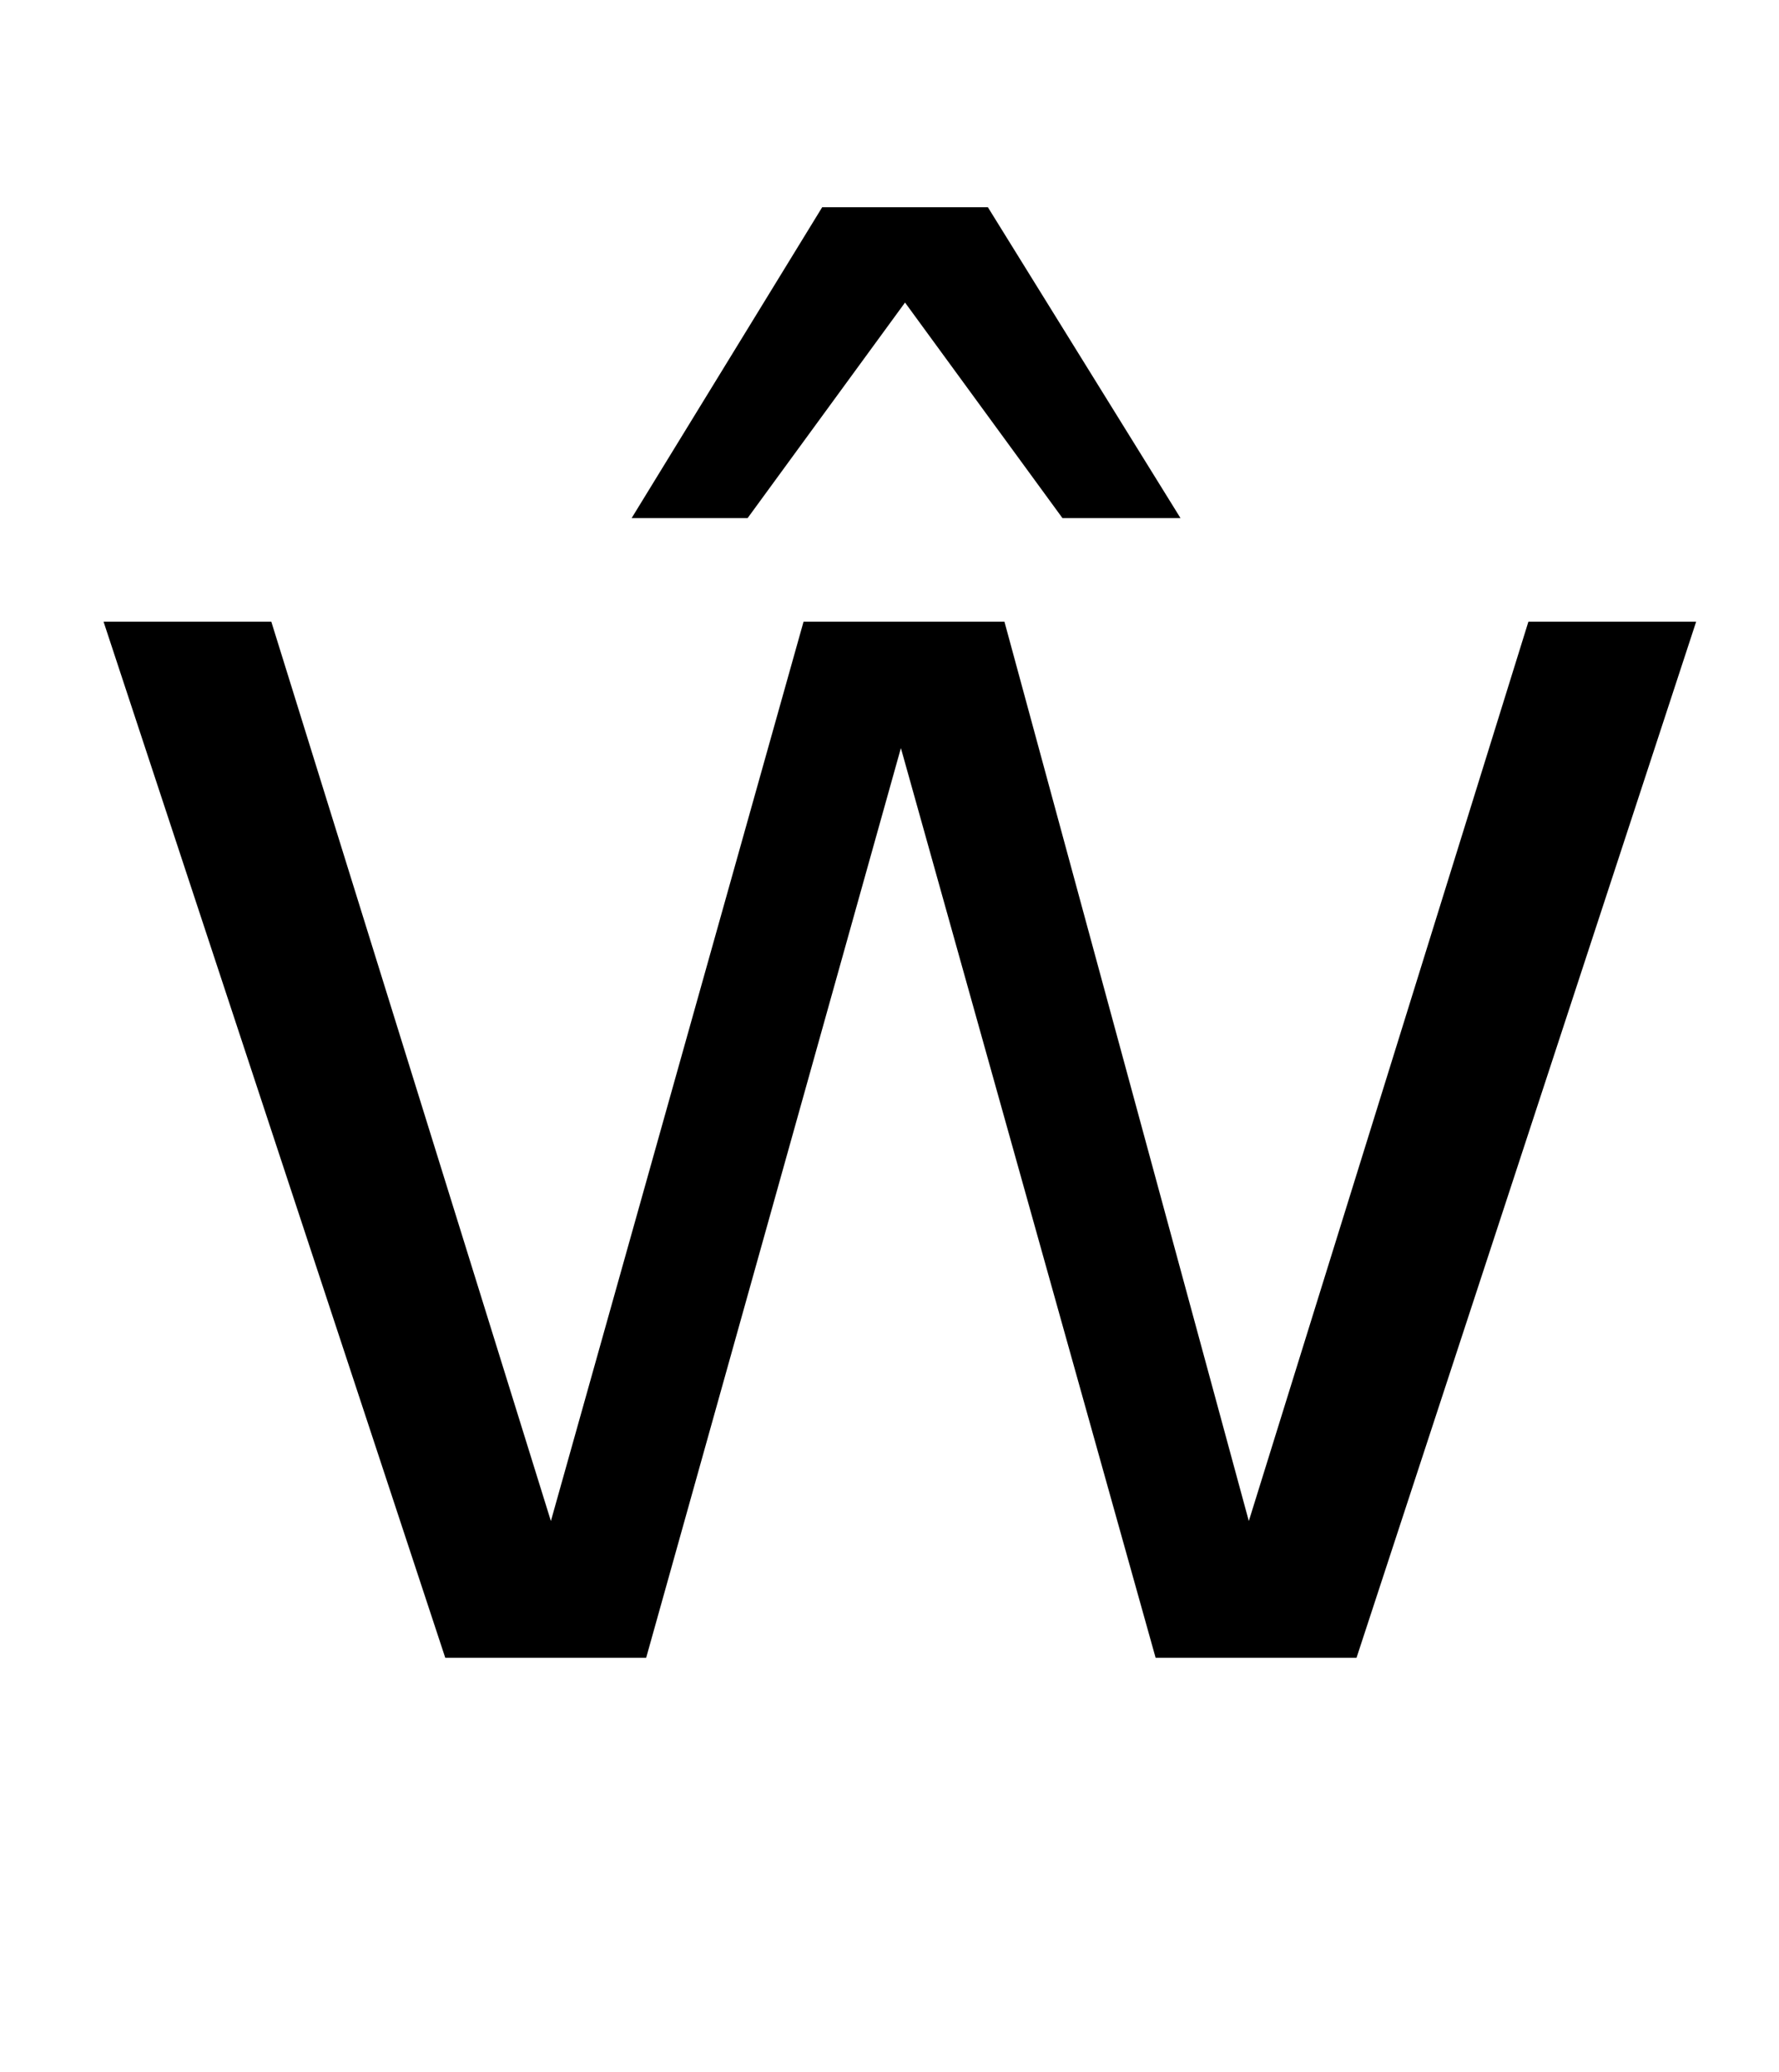 <?xml version="1.0" standalone="no"?>
<!DOCTYPE svg PUBLIC "-//W3C//DTD SVG 1.1//EN" "http://www.w3.org/Graphics/SVG/1.1/DTD/svg11.dtd" >
<svg xmlns="http://www.w3.org/2000/svg" xmlns:xlink="http://www.w3.org/1999/xlink" version="1.1" viewBox="-10 0 859 1000">
  <g transform="matrix(1 0 0 -1 0 800)">
   <path fill="currentColor"
d="M645 0h-97l-123 439l-123 -439h-97l-165 500h81l135 -434l122 434h97l118 -434l135 434h81zM560 550h-57l-76 104l-76 -104h-56l92 150h80z" />
  </g>

</svg>
